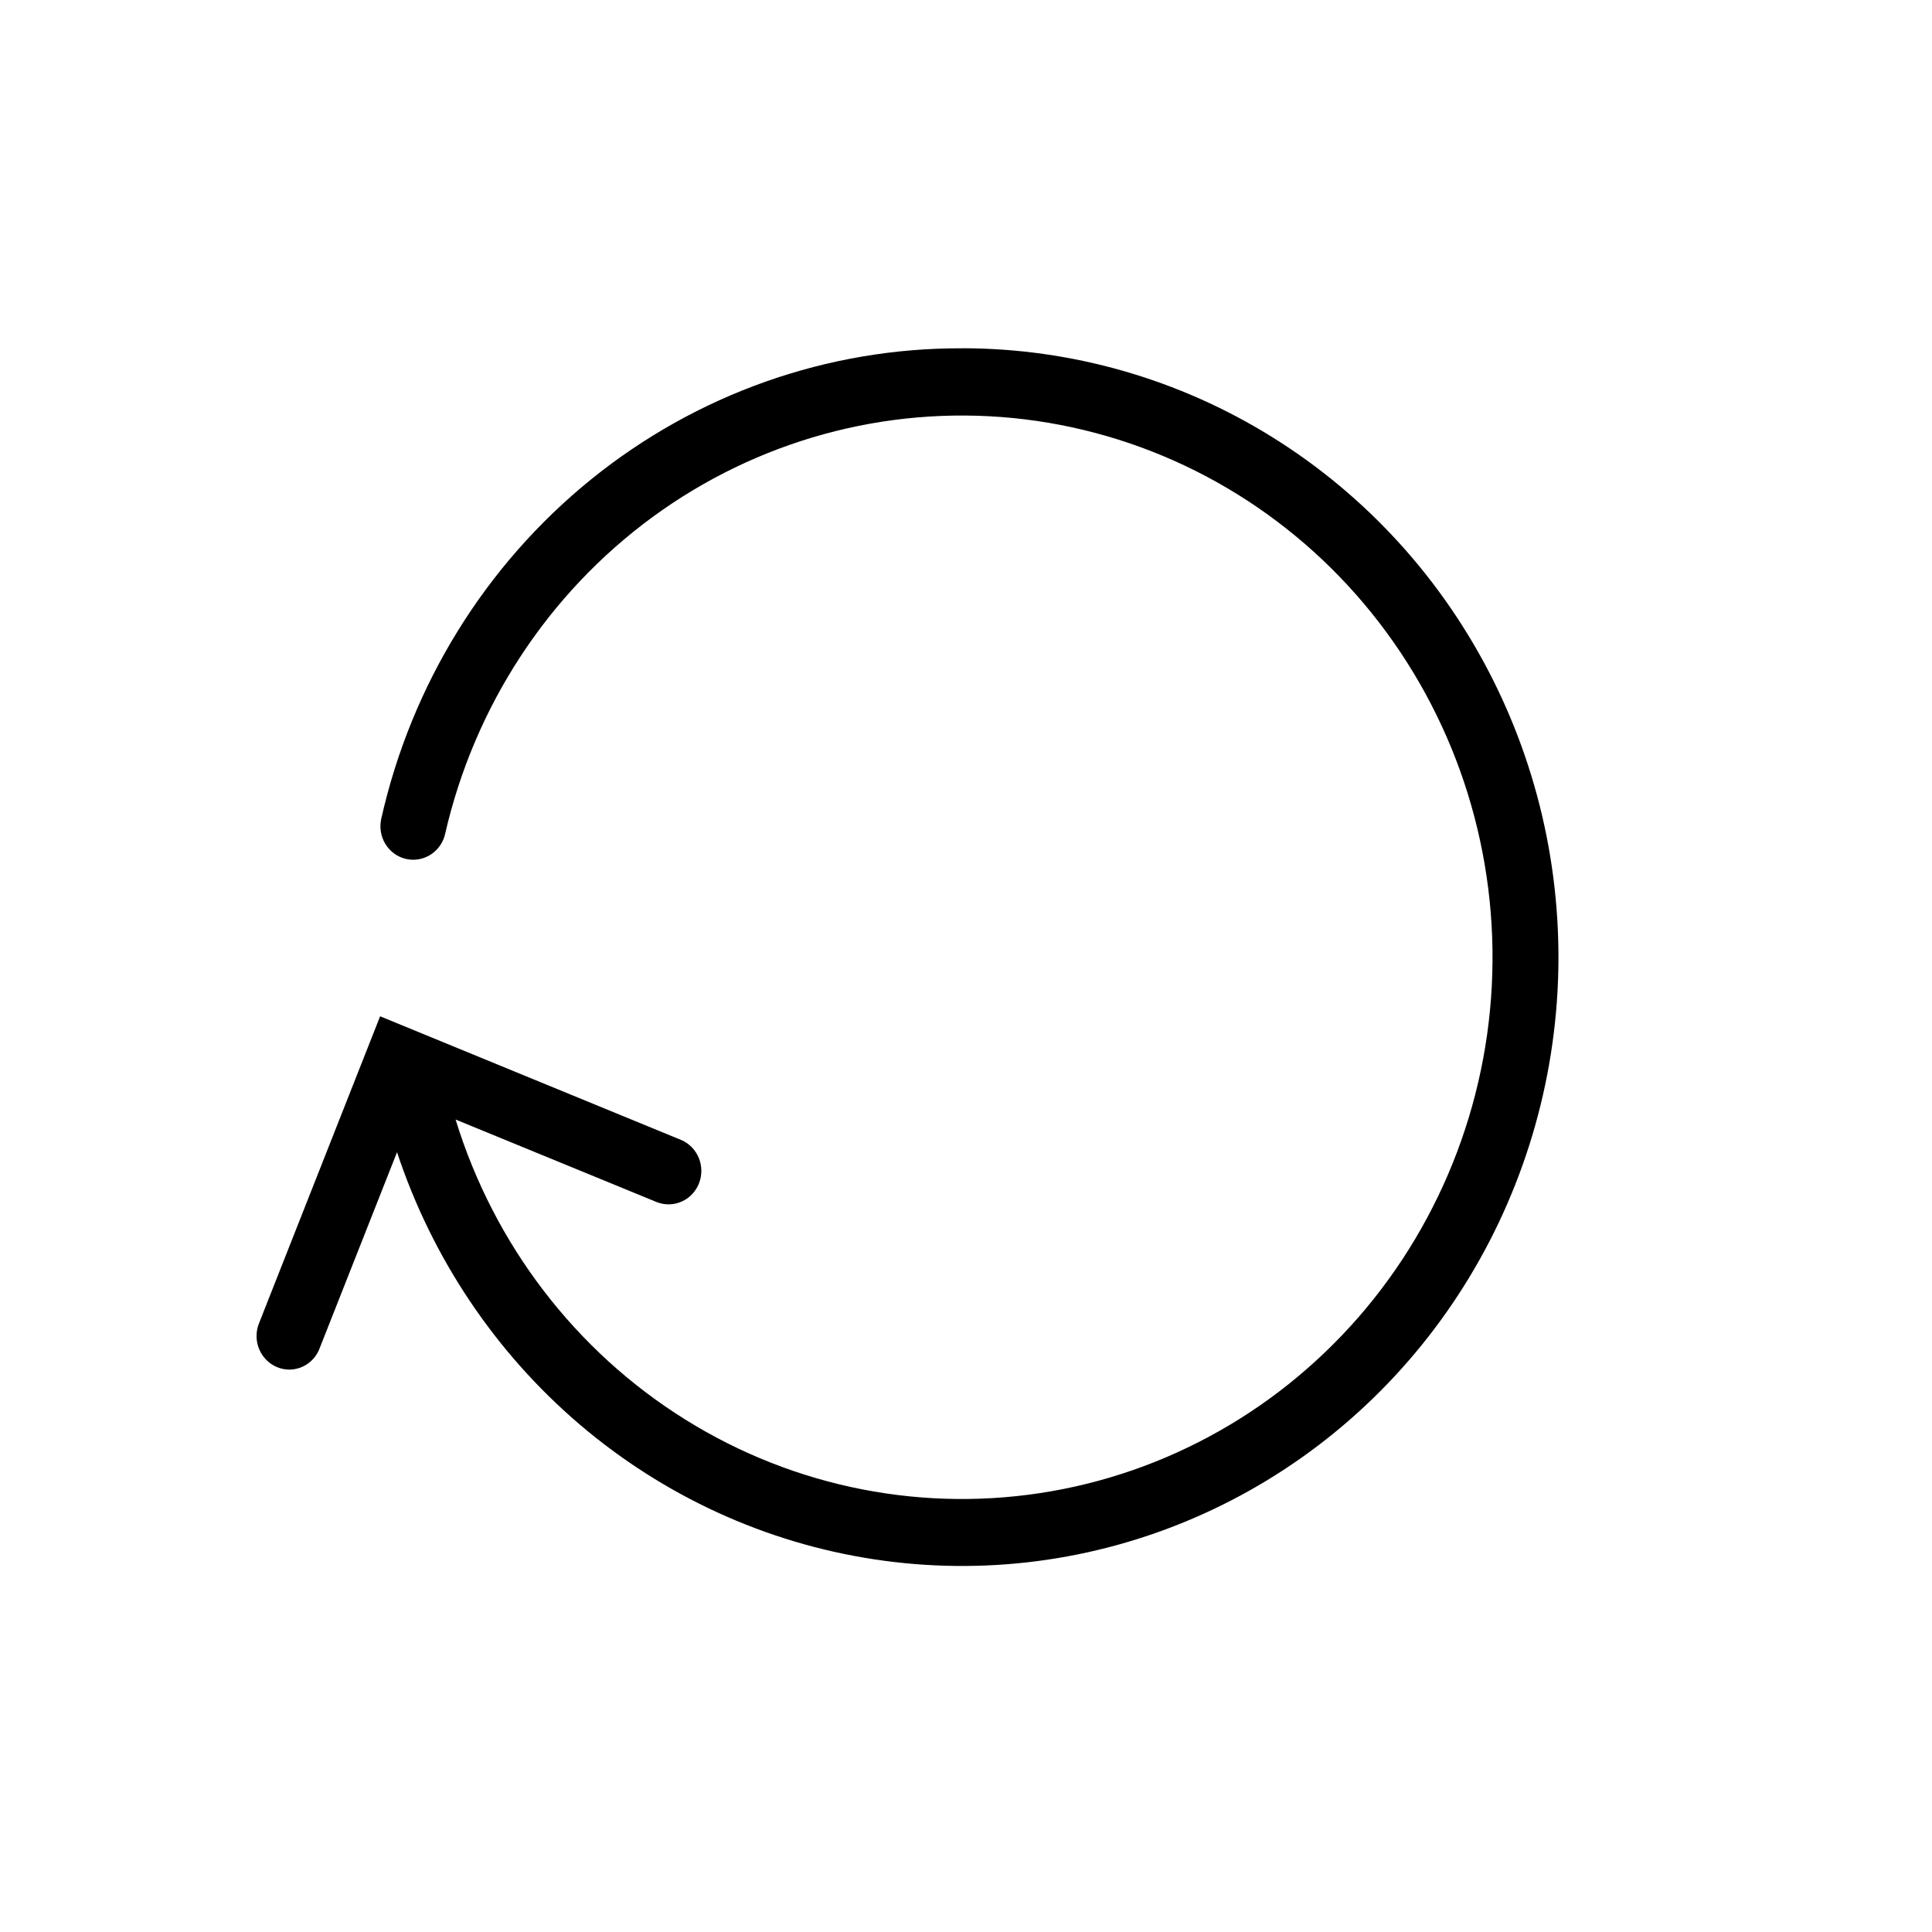 <svg width="32" height="32" viewBox="0 0 32 32" xmlns="http://www.w3.org/2000/svg">
<path d="M15.936 5.769C13.704 5.76 11.536 6.527 9.787 7.943C8.039 9.359 6.814 11.34 6.315 13.56C6.283 13.704 6.307 13.854 6.383 13.979C6.46 14.104 6.581 14.193 6.722 14.226C6.862 14.259 7.009 14.234 7.132 14.156C7.254 14.078 7.341 13.954 7.373 13.811C7.858 11.695 9.079 9.831 10.808 8.564C12.538 7.298 14.659 6.715 16.777 6.924C18.896 7.133 20.868 8.12 22.328 9.701C23.788 11.283 24.636 13.351 24.715 15.522C24.794 17.693 24.099 19.82 22.758 21.508C21.417 23.195 19.522 24.329 17.424 24.698C15.327 25.067 13.169 24.646 11.353 23.514C9.536 22.382 8.183 20.616 7.546 18.543L10.879 19.911C11.012 19.963 11.16 19.96 11.29 19.902C11.421 19.844 11.524 19.736 11.577 19.601C11.63 19.466 11.63 19.316 11.575 19.181C11.521 19.047 11.417 18.94 11.286 18.883L6.296 16.833L4.288 21.923C4.235 22.059 4.236 22.212 4.293 22.347C4.349 22.482 4.456 22.589 4.589 22.644C4.654 22.671 4.723 22.685 4.793 22.685C4.901 22.684 5.006 22.651 5.095 22.589C5.184 22.527 5.253 22.439 5.292 22.337L6.576 19.084C7.158 20.841 8.204 22.4 9.597 23.59C10.991 24.779 12.68 25.554 14.477 25.827C16.274 26.101 18.11 25.863 19.783 25.14C21.456 24.418 22.902 23.238 23.961 21.731C25.02 20.224 25.651 18.448 25.786 16.598C25.92 14.749 25.552 12.897 24.722 11.247C23.892 9.597 22.633 8.213 21.082 7.246C19.532 6.279 17.75 5.768 15.933 5.768L15.936 5.769Z"/>
</svg>
